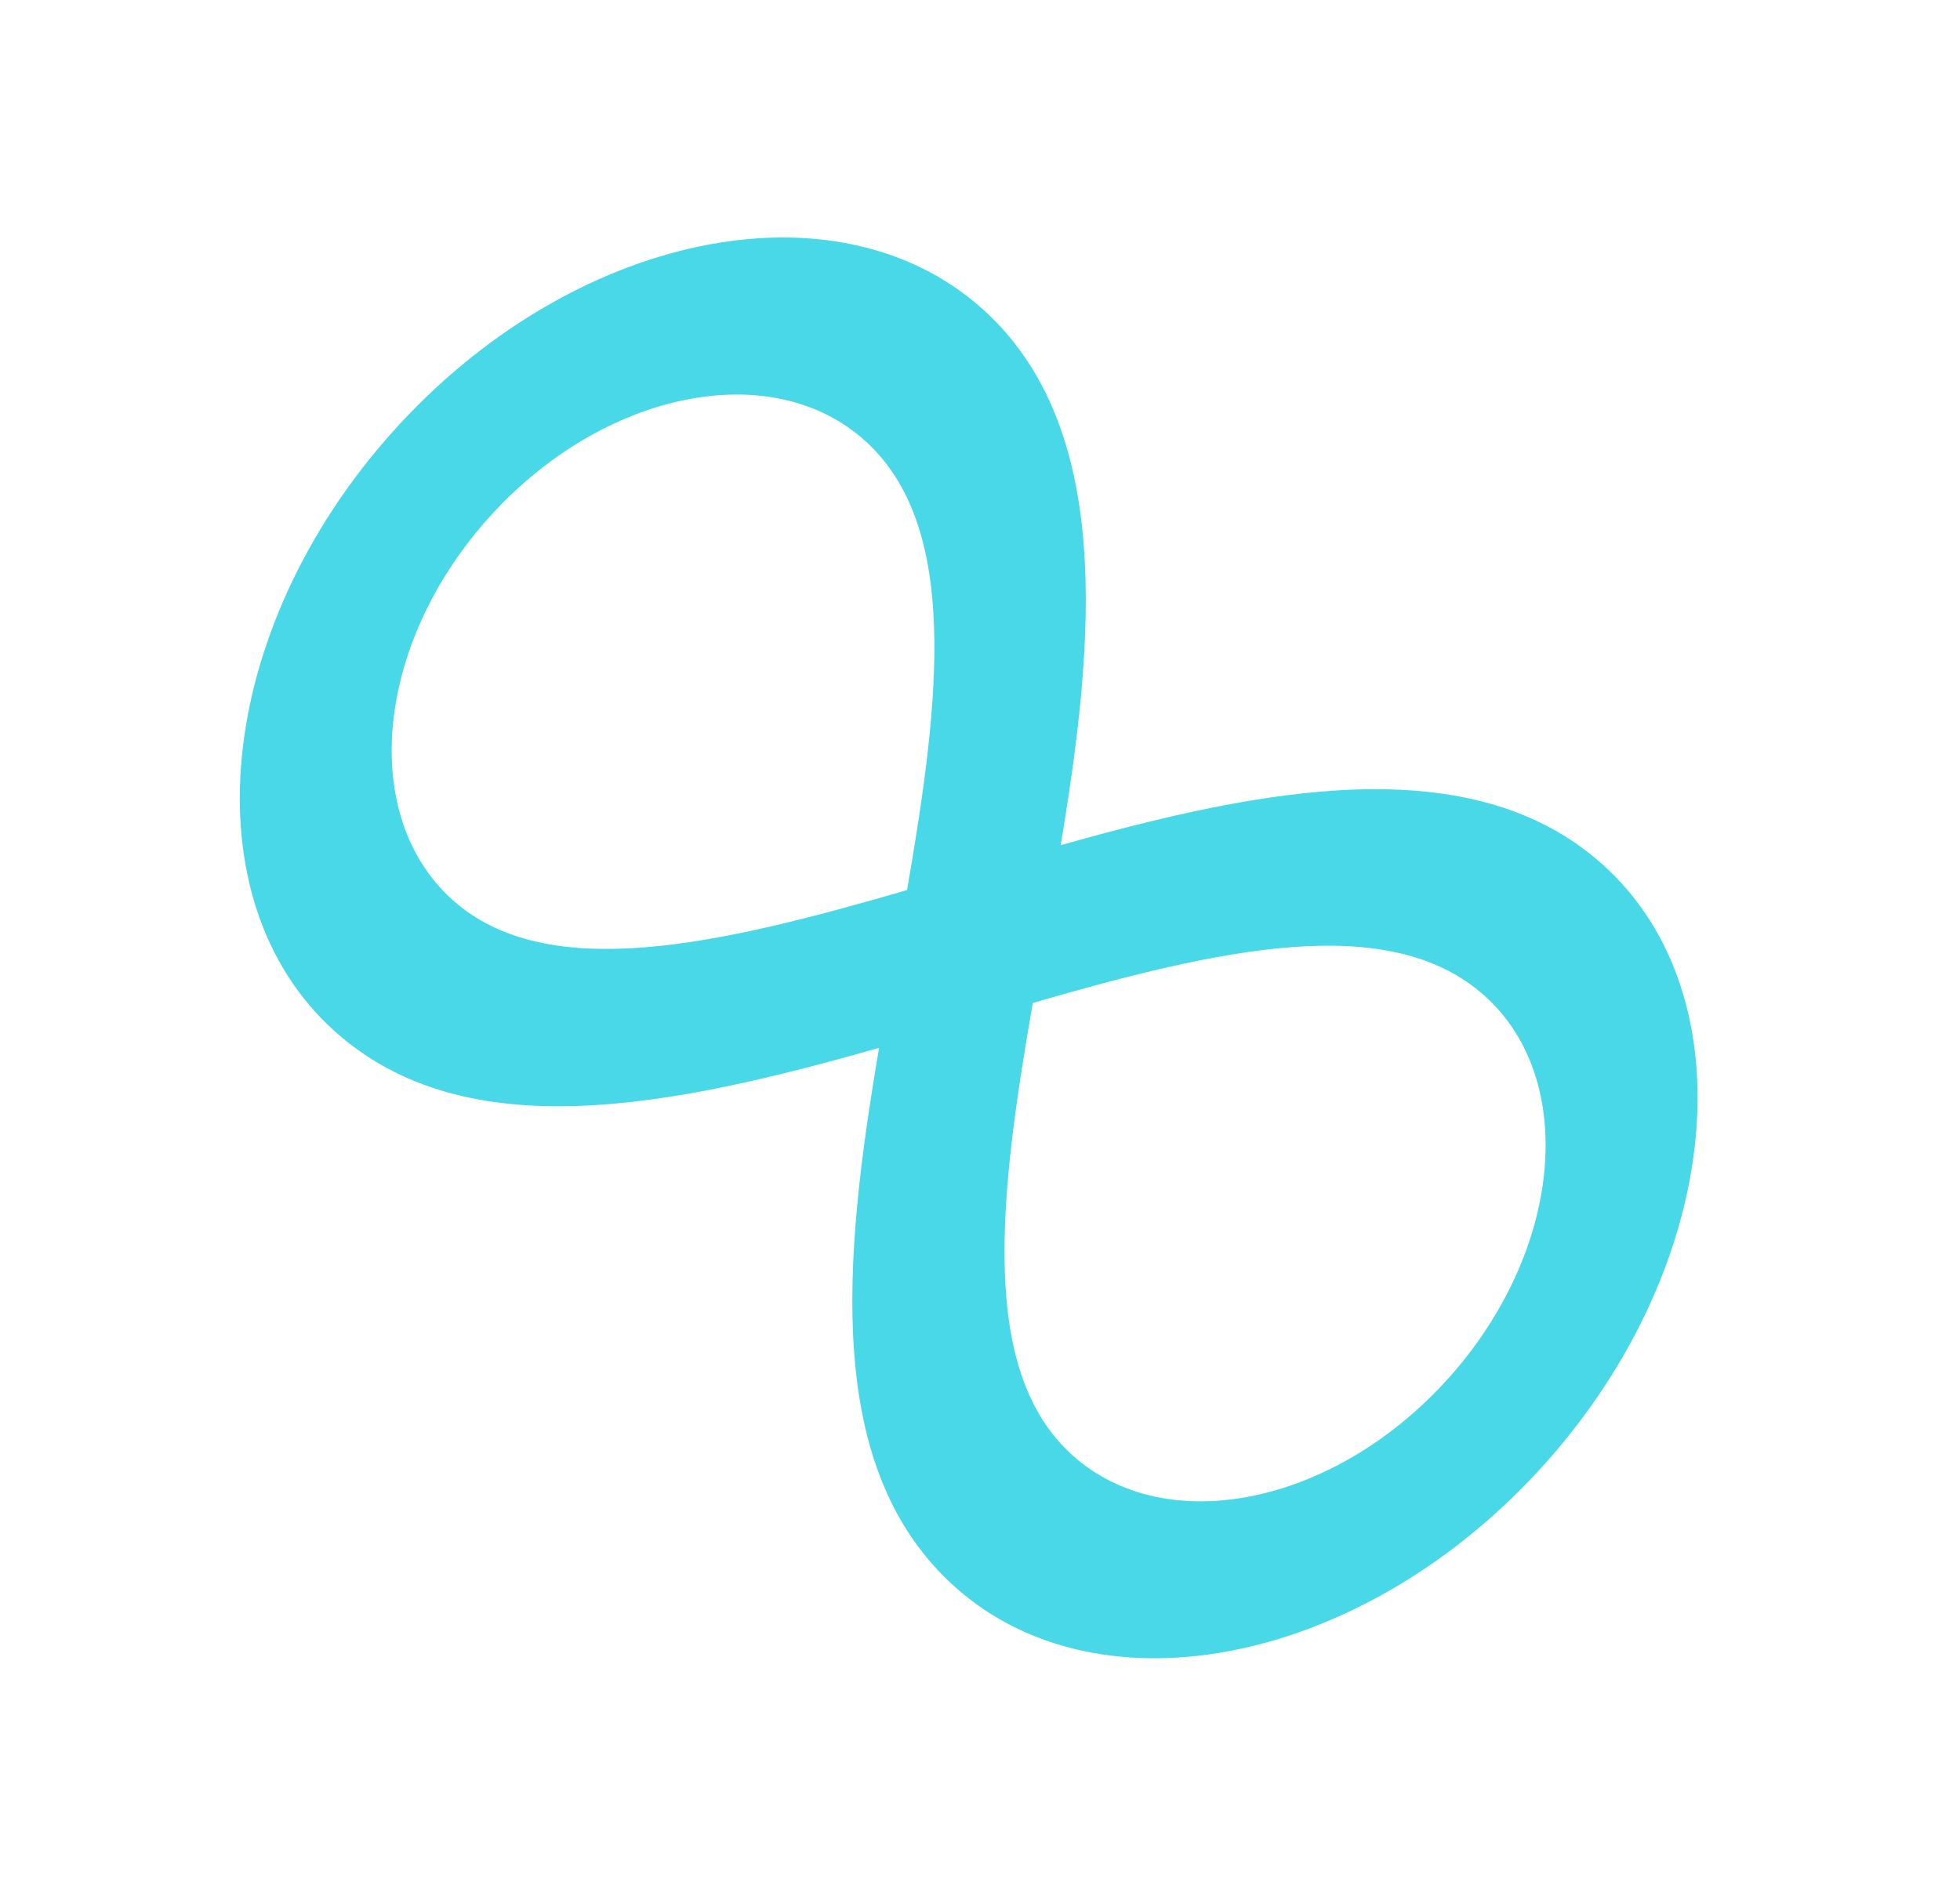 <svg width="33" height="32" viewBox="0 0 33 32" fill="none" xmlns="http://www.w3.org/2000/svg">
<g filter="url(#filter0_d_211_10)">
<path d="M16.078 22.724C13.871 20.746 14.189 17.242 14.801 13.646C11.269 14.652 7.839 15.342 5.639 13.37C3.169 11.157 3.605 6.628 6.61 3.273C9.616 -0.082 14.07 -1.011 16.541 1.202C18.749 3.181 18.439 6.77 17.858 10.234C21.235 9.279 24.773 8.578 26.98 10.556C29.45 12.769 29.014 17.298 26.009 20.653C23.003 24.008 18.548 24.936 16.078 22.724ZM17.389 12.89C16.819 16.163 16.477 19.093 18.061 20.511C19.639 21.926 22.478 21.341 24.391 19.206C26.303 17.072 26.575 14.185 24.996 12.77C23.39 11.33 20.525 11.981 17.389 12.89ZM14.557 3.416C12.979 2.002 10.139 2.587 8.227 4.721C6.314 6.856 6.043 9.743 7.622 11.157C9.214 12.583 12.107 11.91 15.272 10.989C15.829 7.773 16.163 4.855 14.557 3.416Z" fill="#48D8E8"/>
</g>
<defs>
<filter id="filter0_d_211_10" x="0" y="0" width="32.619" height="32" filterUnits="userSpaceOnUse" color-interpolation-filters="sRGB">
<feFlood flood-opacity="0" result="BackgroundImageFix"/>
<feColorMatrix in="SourceAlpha" type="matrix" values="0 0 0 0 0 0 0 0 0 0 0 0 0 0 0 0 0 0 127 0" result="hardAlpha"/>
<feOffset dy="4"/>
<feGaussianBlur stdDeviation="2"/>
<feComposite in2="hardAlpha" operator="out"/>
<feColorMatrix type="matrix" values="0 0 0 0 0 0 0 0 0 0 0 0 0 0 0 0 0 0 0.25 0"/>
<feBlend mode="normal" in2="BackgroundImageFix" result="effect1_dropShadow_211_10"/>
<feBlend mode="normal" in="SourceGraphic" in2="effect1_dropShadow_211_10" result="shape"/>
</filter>
</defs>
</svg>
